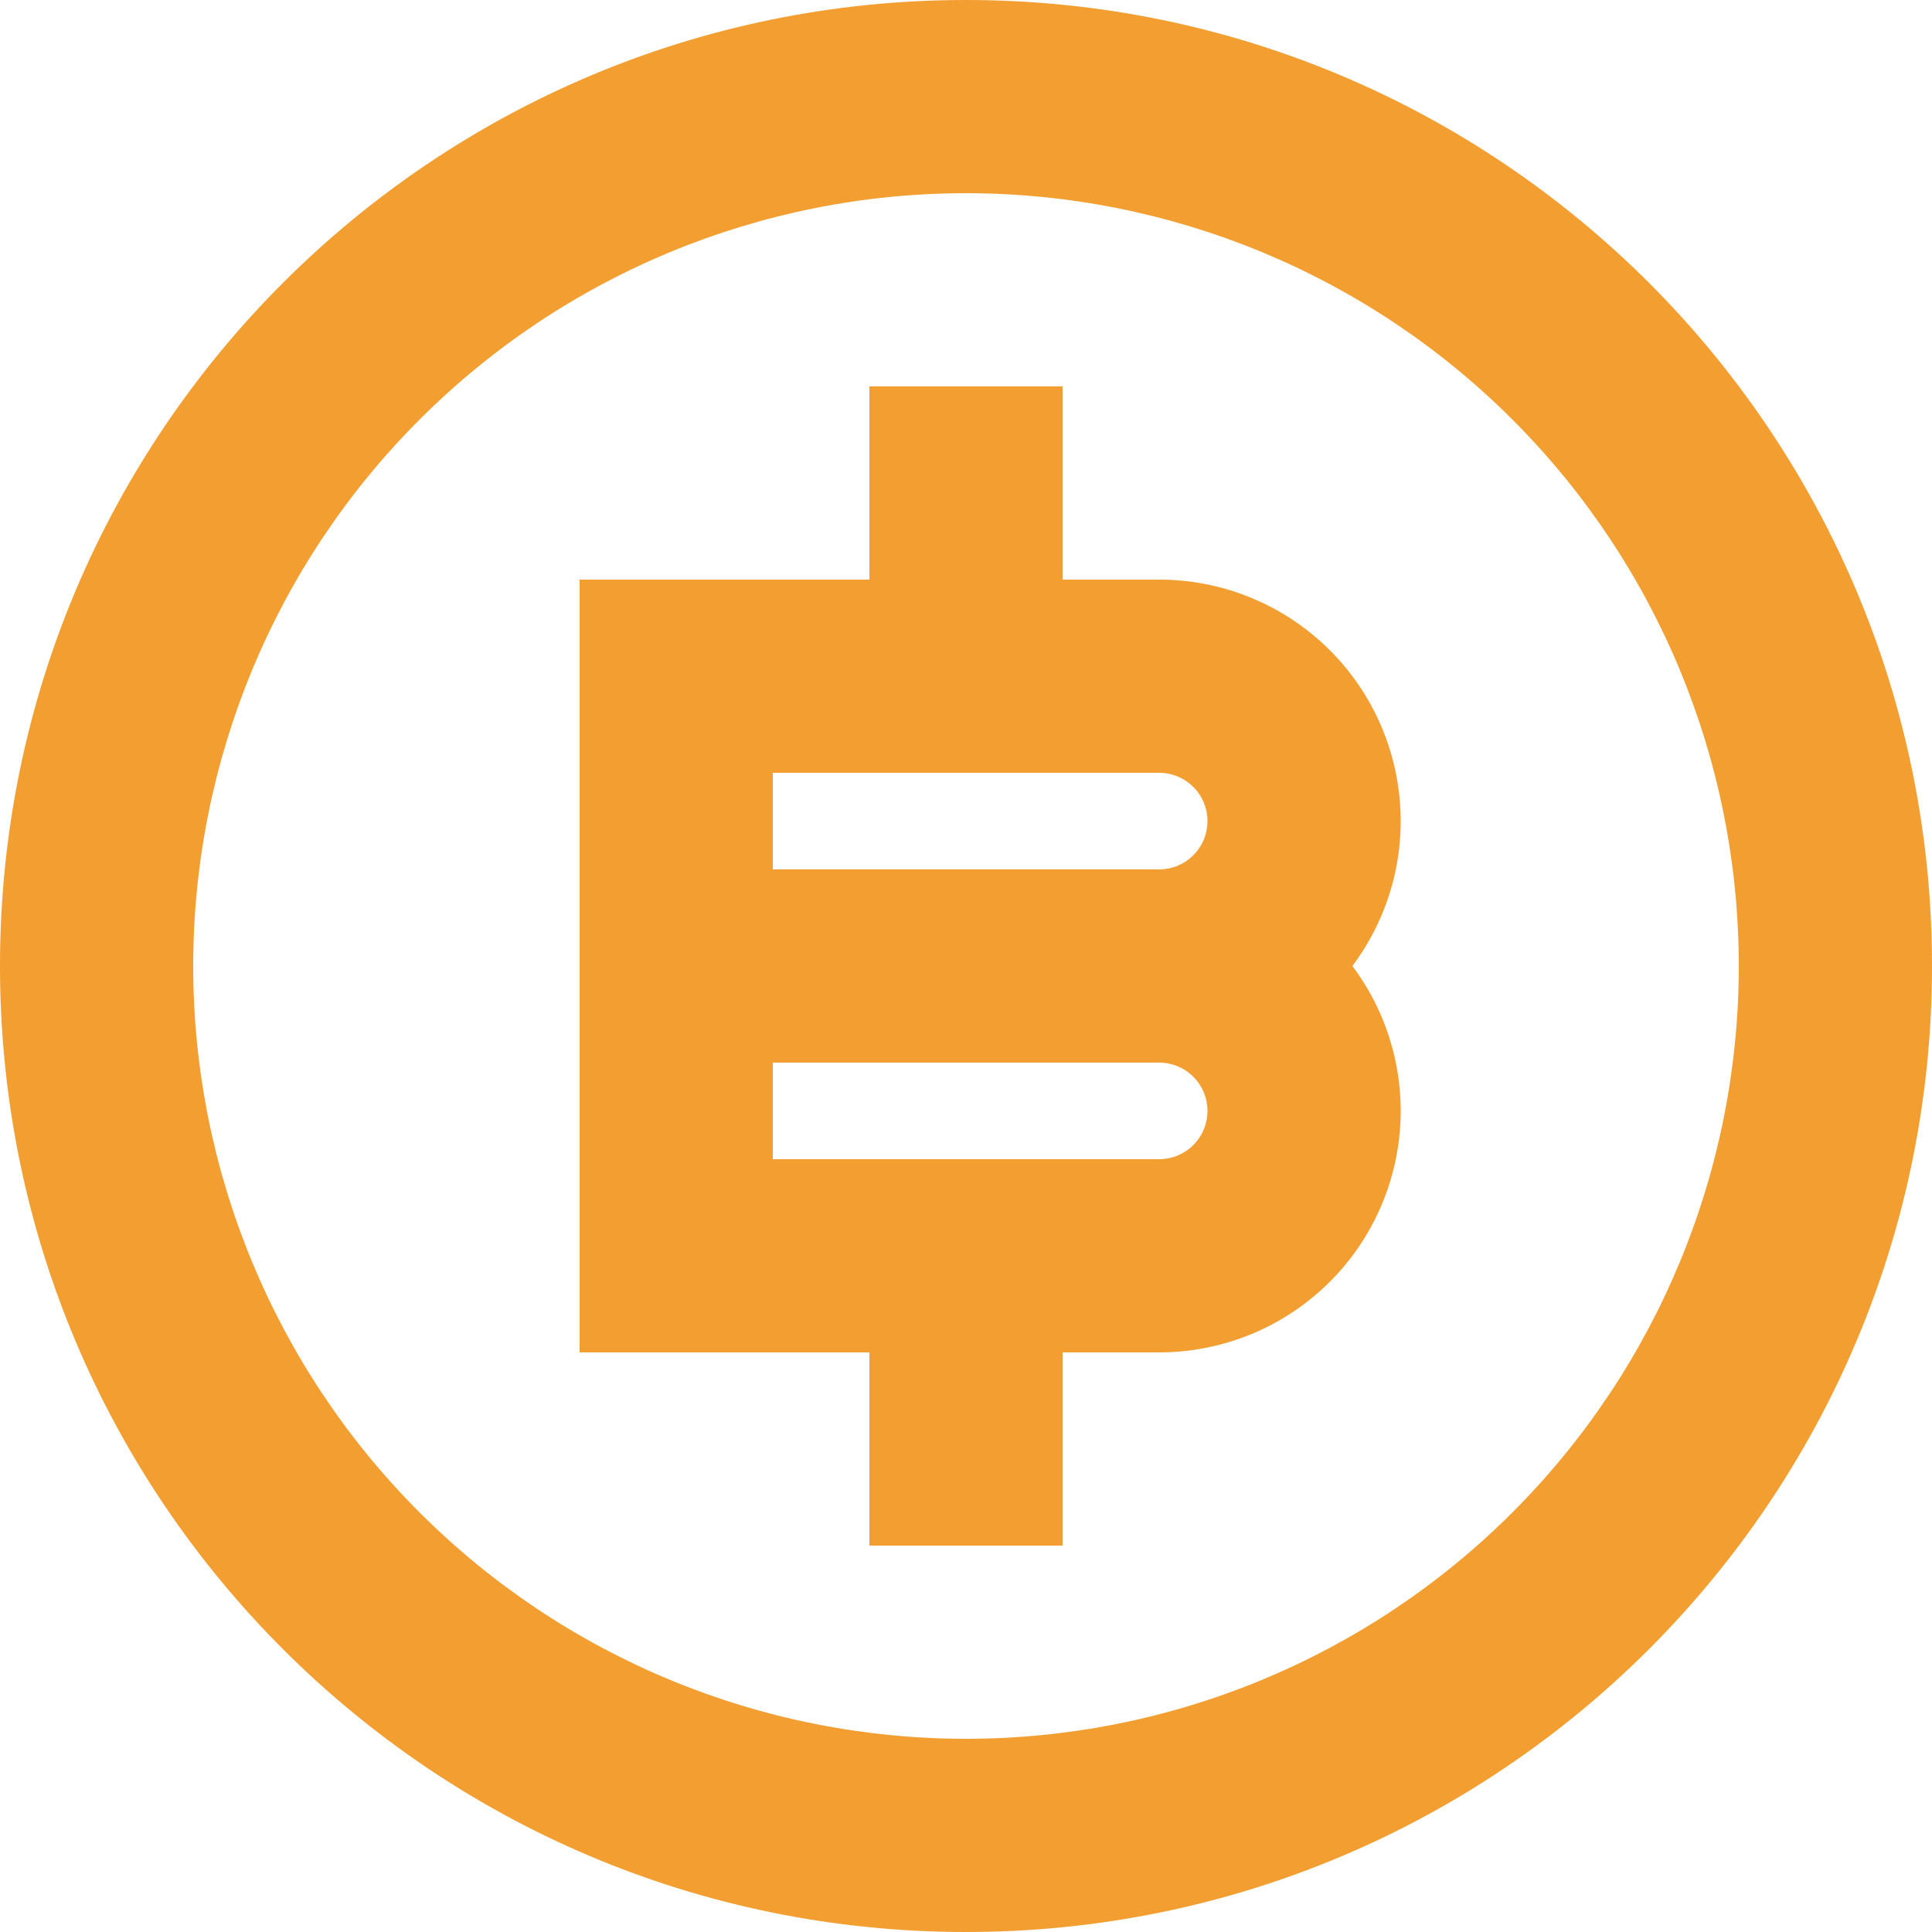 <svg width="24" height="24" viewBox="0 0 24 24" fill="none" xmlns="http://www.w3.org/2000/svg">
<path d="M12 24C5.372 24 0 18.628 0 12C0 5.372 5.372 0 12 0C18.628 0 24 5.372 24 12C24 18.628 18.628 24 12 24ZM12 21.6C14.546 21.6 16.988 20.589 18.788 18.788C20.589 16.988 21.6 14.546 21.6 12C21.6 9.454 20.589 7.012 18.788 5.212C16.988 3.411 14.546 2.4 12 2.4C9.454 2.4 7.012 3.411 5.212 5.212C3.411 7.012 2.4 9.454 2.4 12C2.4 14.546 3.411 16.988 5.212 18.788C7.012 20.589 9.454 21.6 12 21.6ZM10.8 16.8H7.2V7.2H10.8V4.8H13.2V7.2H14.4C14.957 7.2 15.503 7.355 15.977 7.648C16.451 7.941 16.834 8.36 17.083 8.858C17.332 9.357 17.438 9.915 17.388 10.469C17.338 11.024 17.134 11.554 16.8 12C17.134 12.446 17.338 12.976 17.388 13.531C17.438 14.085 17.332 14.643 17.083 15.142C16.834 15.64 16.451 16.059 15.977 16.352C15.503 16.645 14.957 16.8 14.4 16.8H13.2V19.2H10.8V16.8ZM9.6 13.2V14.4H14.4C14.559 14.4 14.712 14.337 14.824 14.224C14.937 14.112 15 13.959 15 13.8C15 13.641 14.937 13.488 14.824 13.376C14.712 13.263 14.559 13.2 14.4 13.2H9.6ZM9.6 9.6V10.8H14.4C14.559 10.8 14.712 10.737 14.824 10.624C14.937 10.512 15 10.359 15 10.2C15 10.041 14.937 9.888 14.824 9.776C14.712 9.663 14.559 9.6 14.4 9.6H9.6Z" fill="#F29E30"/>
</svg>
